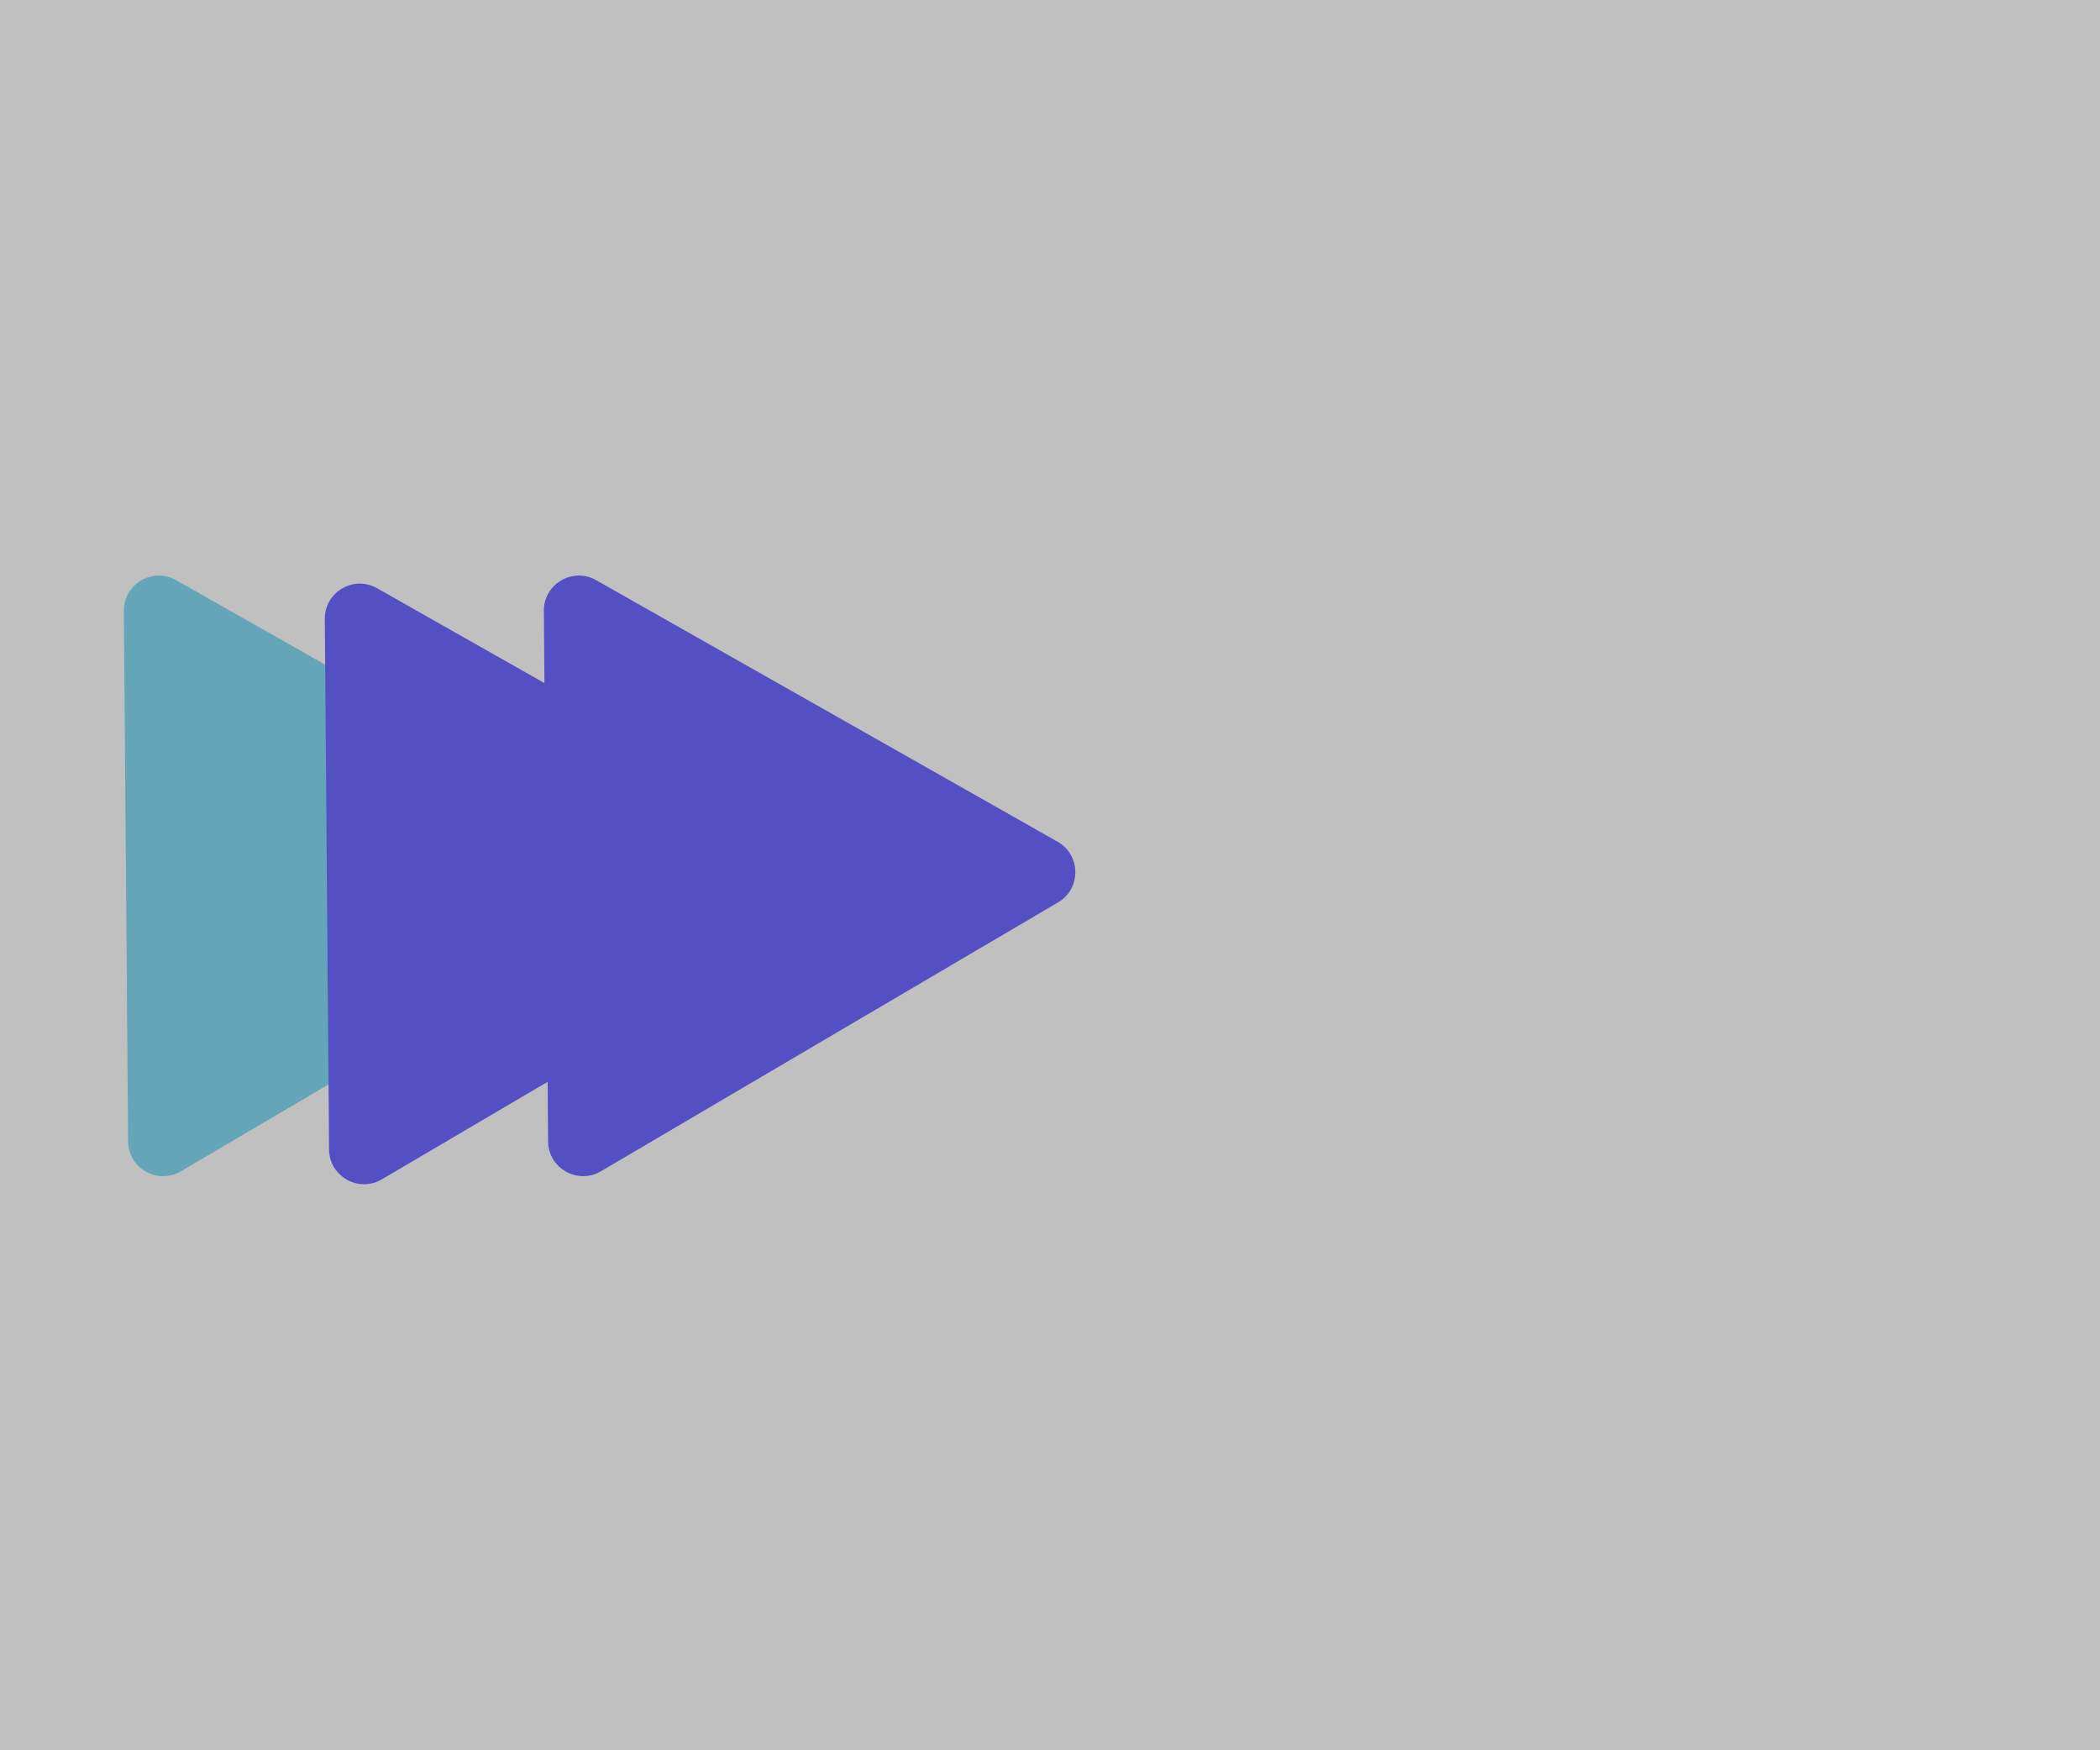 <svg width="120" height="100" viewBox="0 0 120 100" fill="none" xmlns="http://www.w3.org/2000/svg">
<rect x="0" y="0" width="120" height="100" fill="#333333" stroke="none"/>
<g id="Mask group" opacity="0.7">
<g id="triangles" clip-path="url(#clip0_0_1)">
<rect width="120" height="100" fill="#FCFCFC"/>
<g id="lightgroup" opacity="0.7">
  <path id="light1" d="M7.078 34.903C7.065 33.363 8.724 32.388 10.064 33.147L36.434 48.091C37.774 48.85 37.789 50.775 36.462 51.555L10.335 66.921C9.008 67.701 7.333 66.752 7.321 65.213L7.078 34.903Z" fill="#43C4ED"/>
</g>
<g id="darkgroup">
  <path id="dark1" d="M18.56 35.363C18.548 33.824 20.207 32.848 21.546 33.607L47.917 48.551C49.257 49.31 49.272 51.235 47.945 52.015L21.818 67.381C20.491 68.161 18.816 67.213 18.804 65.673L18.56 35.363Z" fill="#635BFF"/>
  <path id="dark2" d="M31.078 34.903C31.065 33.363 32.724 32.388 34.064 33.147L60.434 48.091C61.774 48.85 61.789 50.775 60.462 51.555L34.335 66.921C33.008 67.701 31.333 66.752 31.321 65.213L31.078 34.903Z" fill="#635BFF"/>
</g>
</g>
</g>
<defs>
<clipPath id="clip0_0_1">
<rect width="120" height="100" fill="white"/>
</clipPath>
</defs>
</svg>
